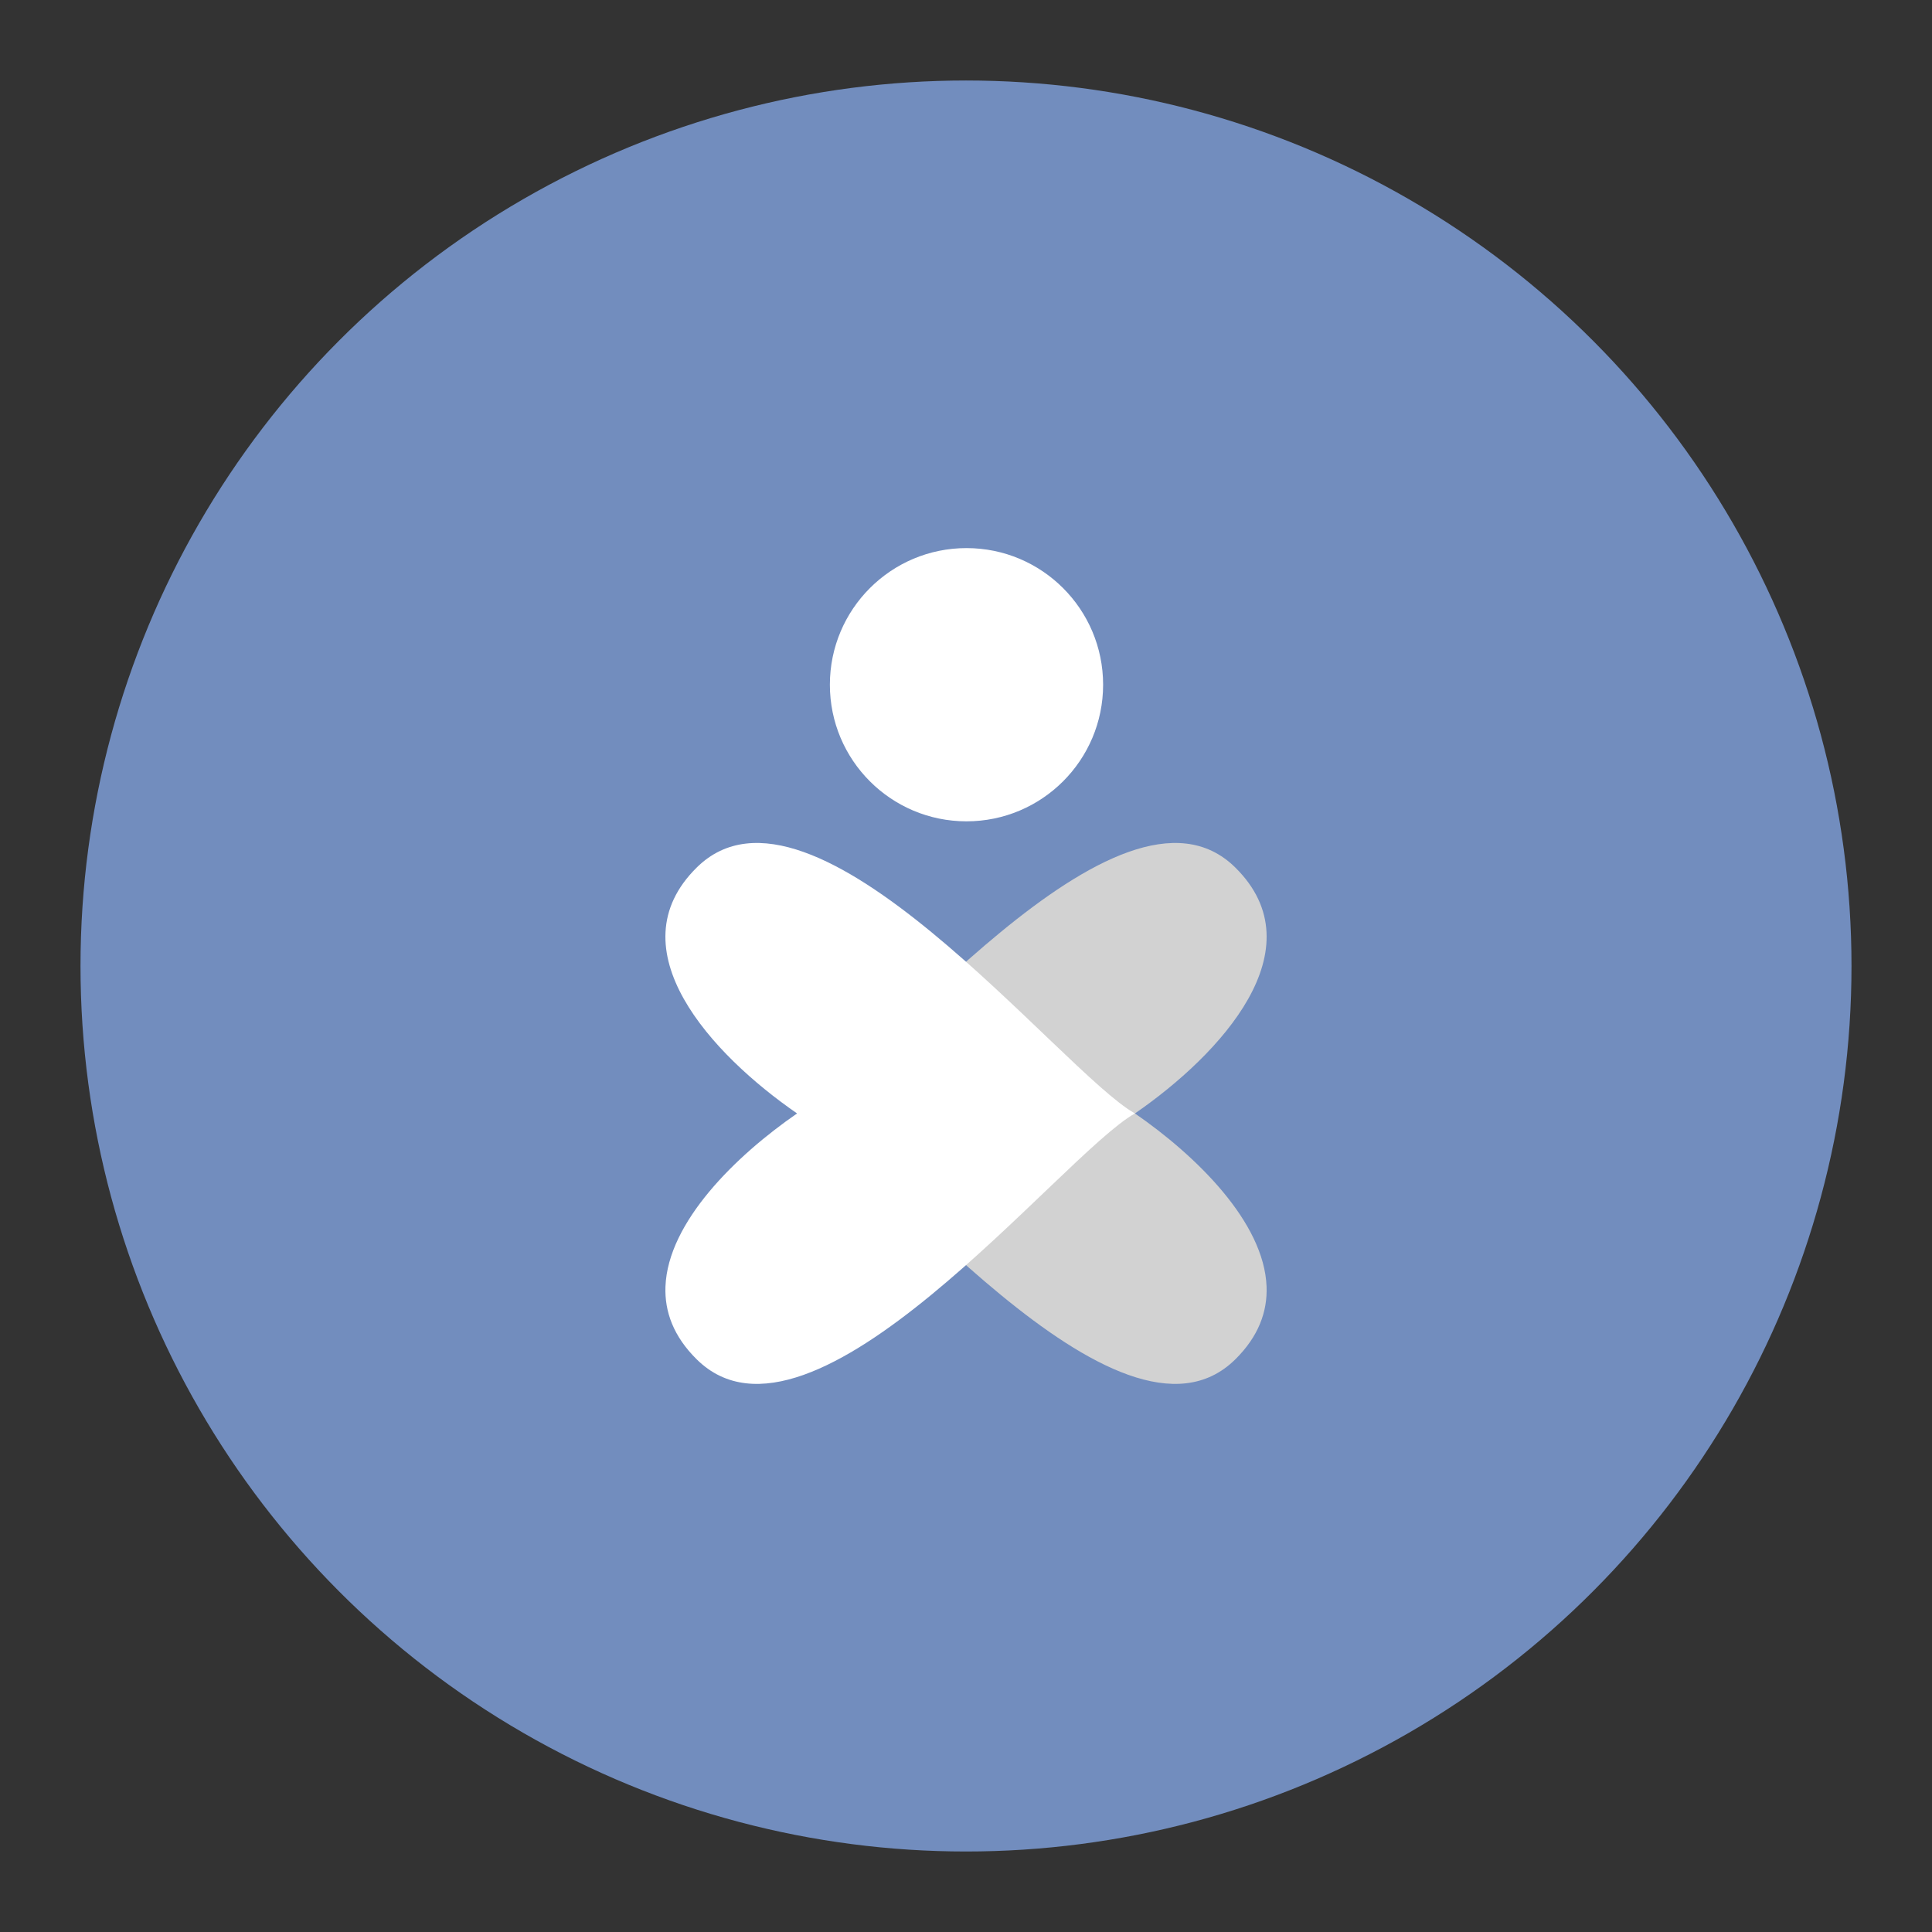<svg xmlns="http://www.w3.org/2000/svg" width="192" height="192"><rect width="100%" height="100%" fill="#333333" stroke="none"/><g stroke-width="0"><circle cx="96" cy="96" r="88" fill="#728dbe"/><path fill="#d2d2d2" d="M125.87 127.85c.096 2.5-.8 4.968-3.113 7.248-11.48 11.318-36.17-20.3-43.541-24.445 7.372-4.145 32.062-35.766 43.54-24.447 8.225 8.109-1.464 18.58-9.966 24.447 6.11 4.217 12.835 10.81 13.08 17.197z"/><path fill="#fff" d="M66.133 127.85c-.096 2.5.8 4.968 3.113 7.248 11.48 11.318 36.17-20.3 43.541-24.445-7.372-4.145-32.062-35.766-43.54-24.447-8.225 8.109 1.464 18.58 9.966 24.447-6.11 4.217-12.835 10.81-13.08 17.197z"/><circle cx="-68.046" cy="96.049" r="13.577" fill="#fff" transform="rotate(-90)"/></g></svg>